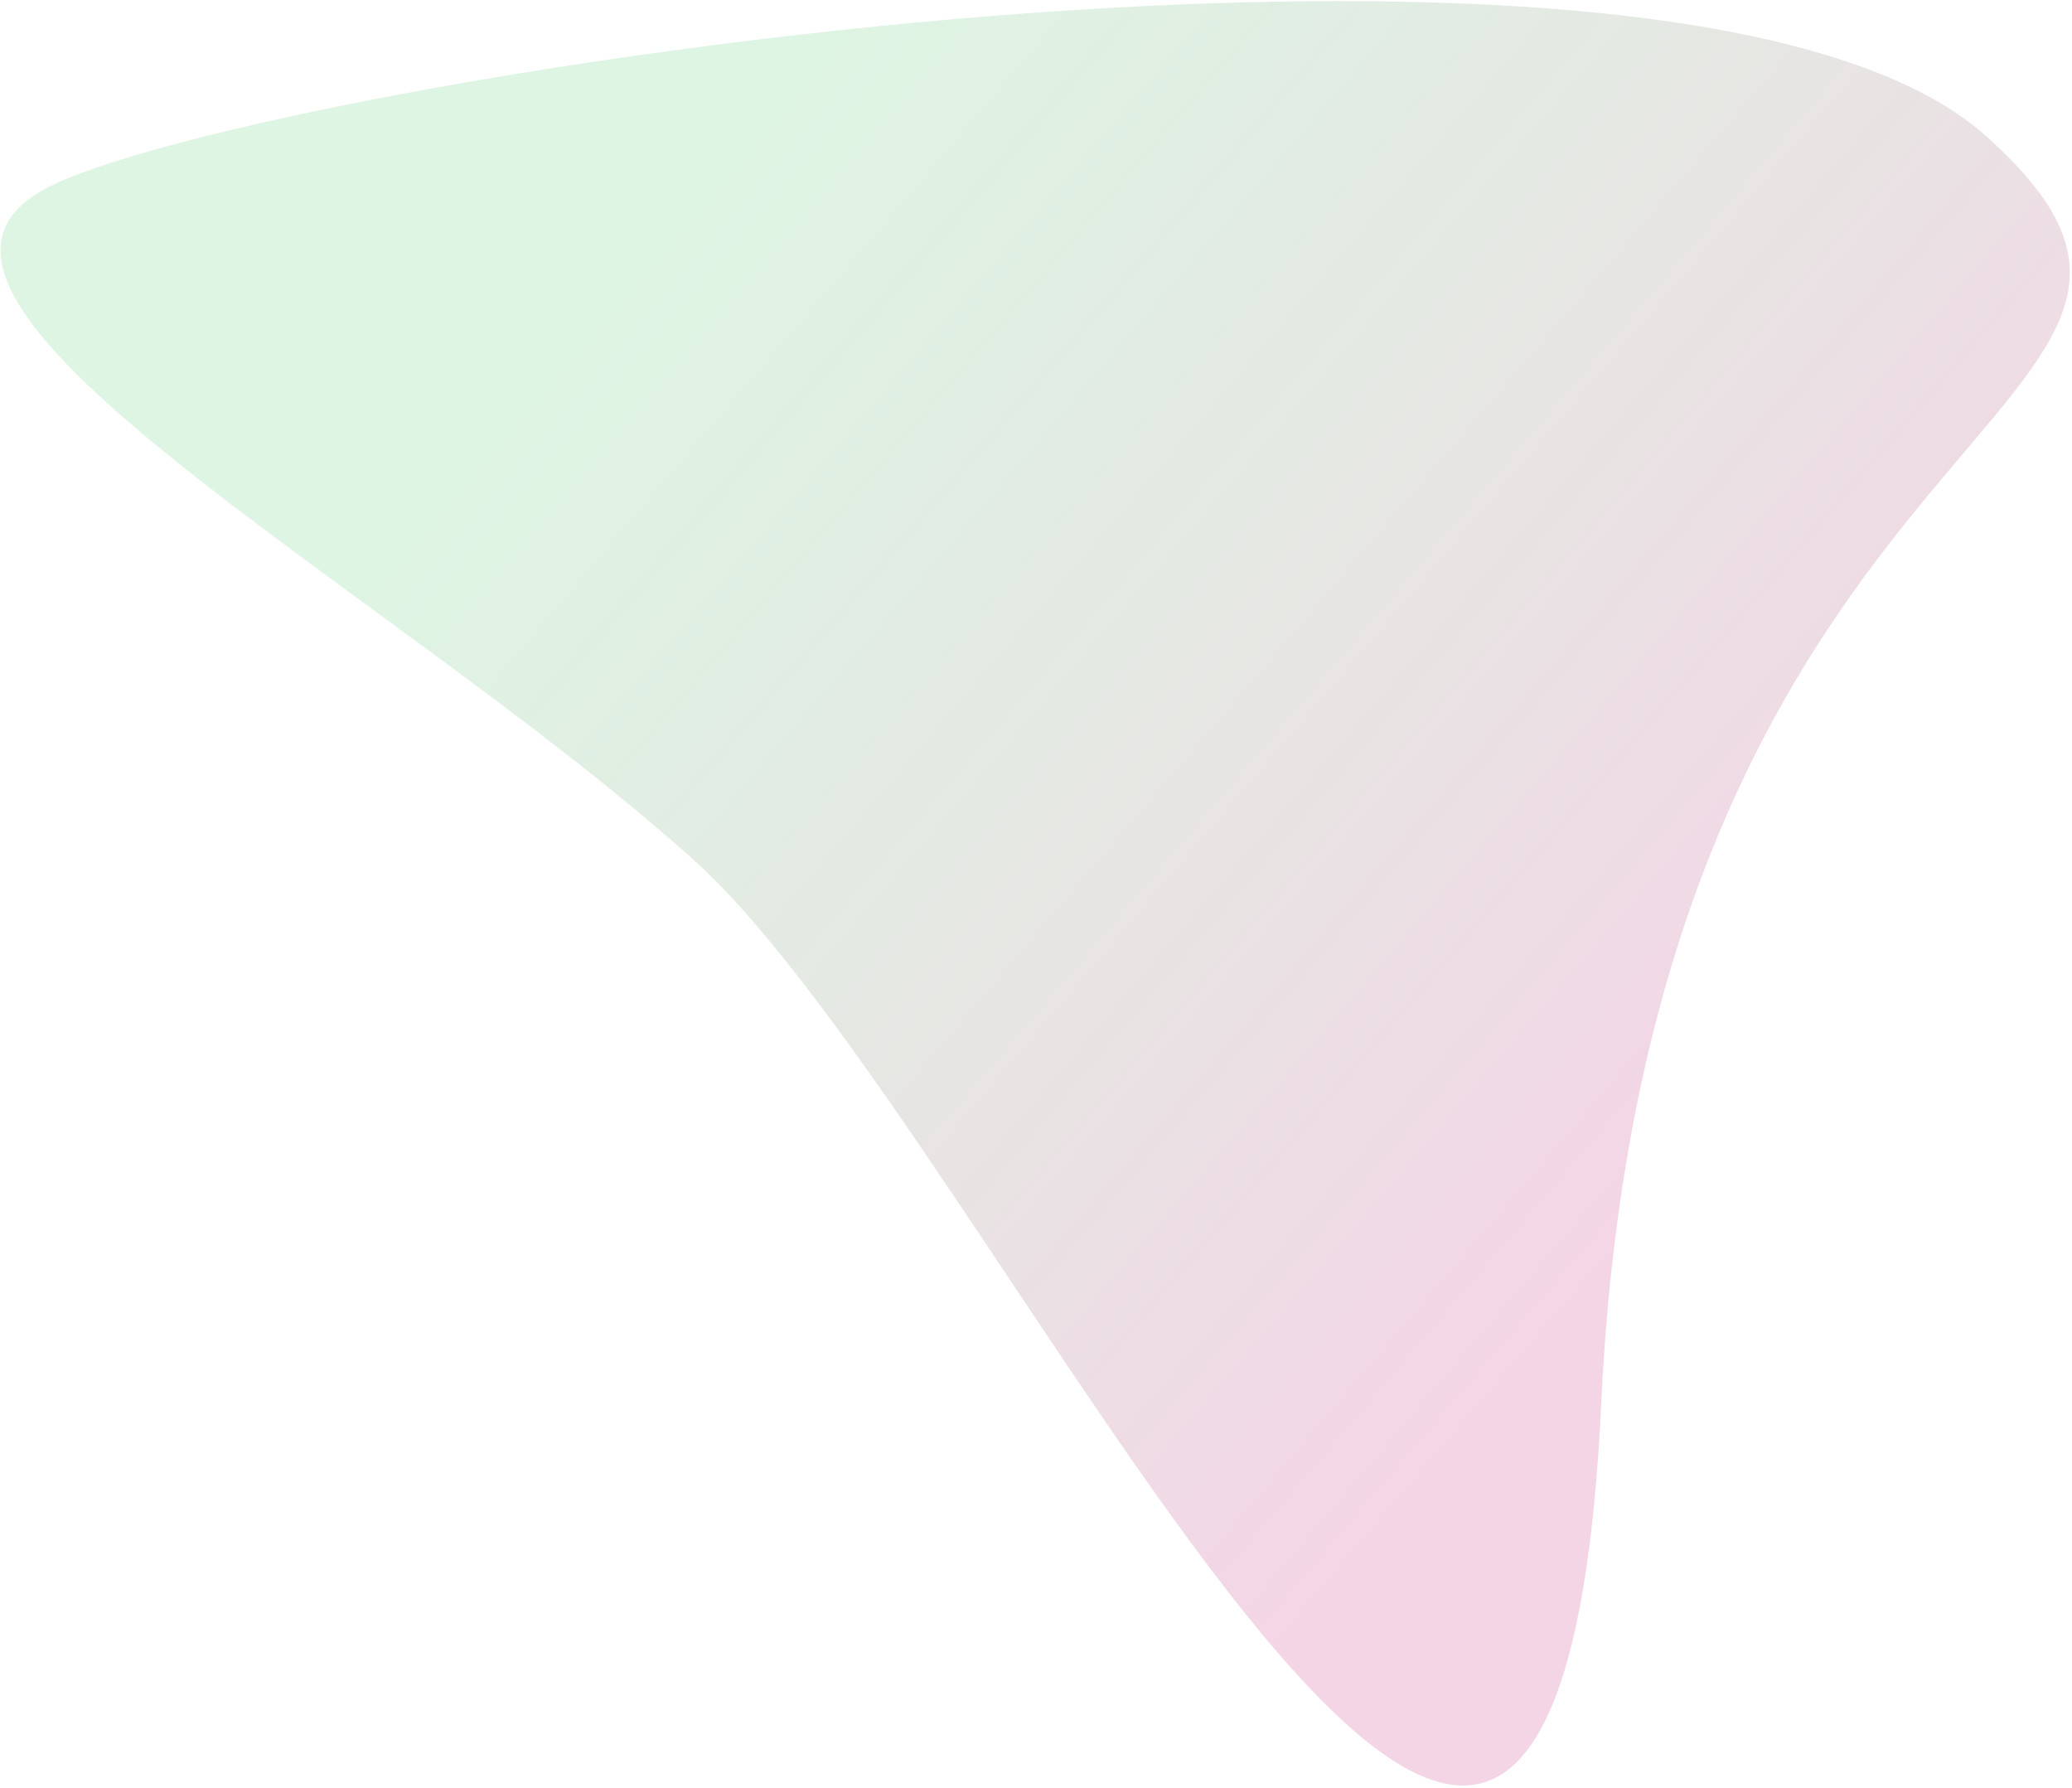 <svg preserveAspectRatio="none" width="591" height="510" viewBox="0 0 591 510" fill="none" xmlns="http://www.w3.org/2000/svg">
<g opacity="0.4">
<path vector-effect="non-scaling-stroke" d="M15.619 52.468C81.403 21.939 478.488 -40.224 566.617 38.919C654.746 118.063 470.267 112.686 456.718 400.229C443.169 687.771 285.908 324.311 197.78 245.167C109.651 166.023 -50.164 82.997 15.619 52.468Z" fill="url(#paint0_linear_1_2640)" fill-opacity="0.7"/>
</g>
<defs>
<linearGradient vector-effect="non-scaling-stroke" id="paint0_linear_1_2640" x1="194.769" y1="46.446" x2="501.062" y2="308.225" gradientUnits="userSpaceOnUse">
<stop stop-color="#46C563" stop-opacity="0.63"/>
<stop offset="1" stop-color="#D869A7"/>
</linearGradient>
</defs>
</svg>

